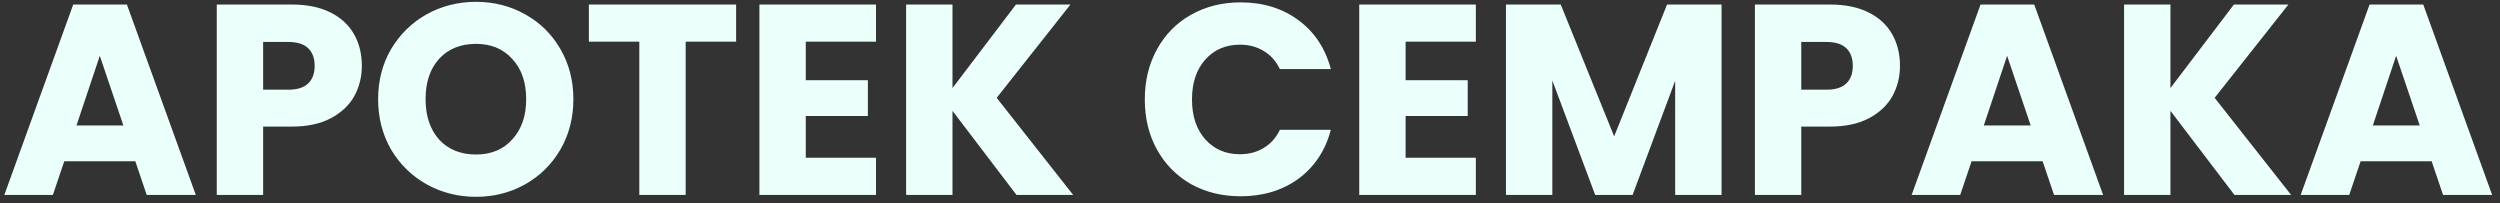 <svg width="295" height="24" viewBox="0 0 295 24" fill="none" xmlns="http://www.w3.org/2000/svg">
<rect x="0" y="0" width="295" height="24" fill="#333333" stroke="none"/>
<path d="M15.968 19.032H7.584L6.24 23H0.512L8.64 0.536H14.976L23.104 23H17.312L15.968 19.032ZM14.56 14.808L11.776 6.584L9.024 14.808H14.56ZM42.698 7.768C42.698 9.069 42.399 10.264 41.802 11.352C41.204 12.419 40.287 13.283 39.05 13.944C37.812 14.605 36.276 14.936 34.442 14.936H31.05V23H25.578V0.536H34.442C36.234 0.536 37.748 0.845 38.986 1.464C40.223 2.083 41.151 2.936 41.77 4.024C42.388 5.112 42.698 6.36 42.698 7.768ZM34.026 10.584C35.071 10.584 35.85 10.339 36.362 9.848C36.874 9.357 37.13 8.664 37.13 7.768C37.13 6.872 36.874 6.179 36.362 5.688C35.85 5.197 35.071 4.952 34.026 4.952H31.05V10.584H34.026ZM56.17 23.224C54.059 23.224 52.117 22.733 50.346 21.752C48.597 20.771 47.2 19.405 46.154 17.656C45.13 15.885 44.618 13.901 44.618 11.704C44.618 9.507 45.13 7.533 46.154 5.784C47.2 4.035 48.597 2.669 50.346 1.688C52.117 0.707 54.059 0.216 56.17 0.216C58.282 0.216 60.213 0.707 61.962 1.688C63.733 2.669 65.12 4.035 66.123 5.784C67.147 7.533 67.659 9.507 67.659 11.704C67.659 13.901 67.147 15.885 66.123 17.656C65.099 19.405 63.712 20.771 61.962 21.752C60.213 22.733 58.282 23.224 56.17 23.224ZM56.17 18.232C57.962 18.232 59.392 17.635 60.459 16.44C61.547 15.245 62.09 13.667 62.09 11.704C62.09 9.72 61.547 8.141 60.459 6.968C59.392 5.773 57.962 5.176 56.17 5.176C54.357 5.176 52.907 5.763 51.819 6.936C50.752 8.109 50.218 9.699 50.218 11.704C50.218 13.688 50.752 15.277 51.819 16.472C52.907 17.645 54.357 18.232 56.17 18.232ZM86.863 0.536V4.92H80.911V23H75.439V4.92H69.487V0.536H86.863ZM95.081 4.92V9.464H102.409V13.688H95.081V18.616H103.369V23H89.609V0.536H103.369V4.92H95.081ZM119.946 23L112.394 13.08V23H106.922V0.536H112.394V10.392L119.882 0.536H126.314L117.61 11.544L126.634 23H119.946ZM135.087 11.736C135.087 9.517 135.567 7.544 136.527 5.816C137.487 4.067 138.821 2.712 140.527 1.752C142.255 0.771 144.207 0.28 146.383 0.28C149.05 0.28 151.333 0.984 153.231 2.392C155.13 3.8 156.399 5.72 157.039 8.152H151.023C150.575 7.213 149.935 6.499 149.103 6.008C148.293 5.517 147.365 5.272 146.319 5.272C144.634 5.272 143.269 5.859 142.223 7.032C141.178 8.205 140.655 9.773 140.655 11.736C140.655 13.699 141.178 15.267 142.223 16.44C143.269 17.613 144.634 18.2 146.319 18.2C147.365 18.2 148.293 17.955 149.103 17.464C149.935 16.973 150.575 16.259 151.023 15.32H157.039C156.399 17.752 155.13 19.672 153.231 21.08C151.333 22.467 149.05 23.16 146.383 23.16C144.207 23.16 142.255 22.68 140.527 21.72C138.821 20.739 137.487 19.384 136.527 17.656C135.567 15.928 135.087 13.955 135.087 11.736ZM165.862 4.92V9.464H173.19V13.688H165.862V18.616H174.15V23H160.39V0.536H174.15V4.92H165.862ZM203.143 0.536V23H197.671V9.528L192.647 23H188.231L183.175 9.496V23H177.703V0.536H184.167L190.471 16.088L196.711 0.536H203.143ZM224.198 7.768C224.198 9.069 223.899 10.264 223.302 11.352C222.704 12.419 221.787 13.283 220.55 13.944C219.312 14.605 217.776 14.936 215.942 14.936H212.55V23H207.078V0.536H215.942C217.734 0.536 219.248 0.845 220.486 1.464C221.723 2.083 222.651 2.936 223.27 4.024C223.888 5.112 224.198 6.36 224.198 7.768ZM215.526 10.584C216.571 10.584 217.35 10.339 217.862 9.848C218.374 9.357 218.63 8.664 218.63 7.768C218.63 6.872 218.374 6.179 217.862 5.688C217.35 5.197 216.571 4.952 215.526 4.952H212.55V10.584H215.526ZM241.031 19.032H232.647L231.303 23H225.575L233.703 0.536H240.039L248.167 23H242.375L241.031 19.032ZM239.623 14.808L236.839 6.584L234.087 14.808H239.623ZM263.664 23L256.112 13.08V23H250.64V0.536H256.112V10.392L263.6 0.536H270.032L261.328 11.544L270.352 23H263.664ZM286.937 19.032H278.553L277.209 23H271.481L279.609 0.536H285.945L294.073 23H288.281L286.937 19.032ZM285.529 14.808L282.745 6.584L279.993 14.808H285.529Z" fill="#EBFFFB"/>
</svg>
